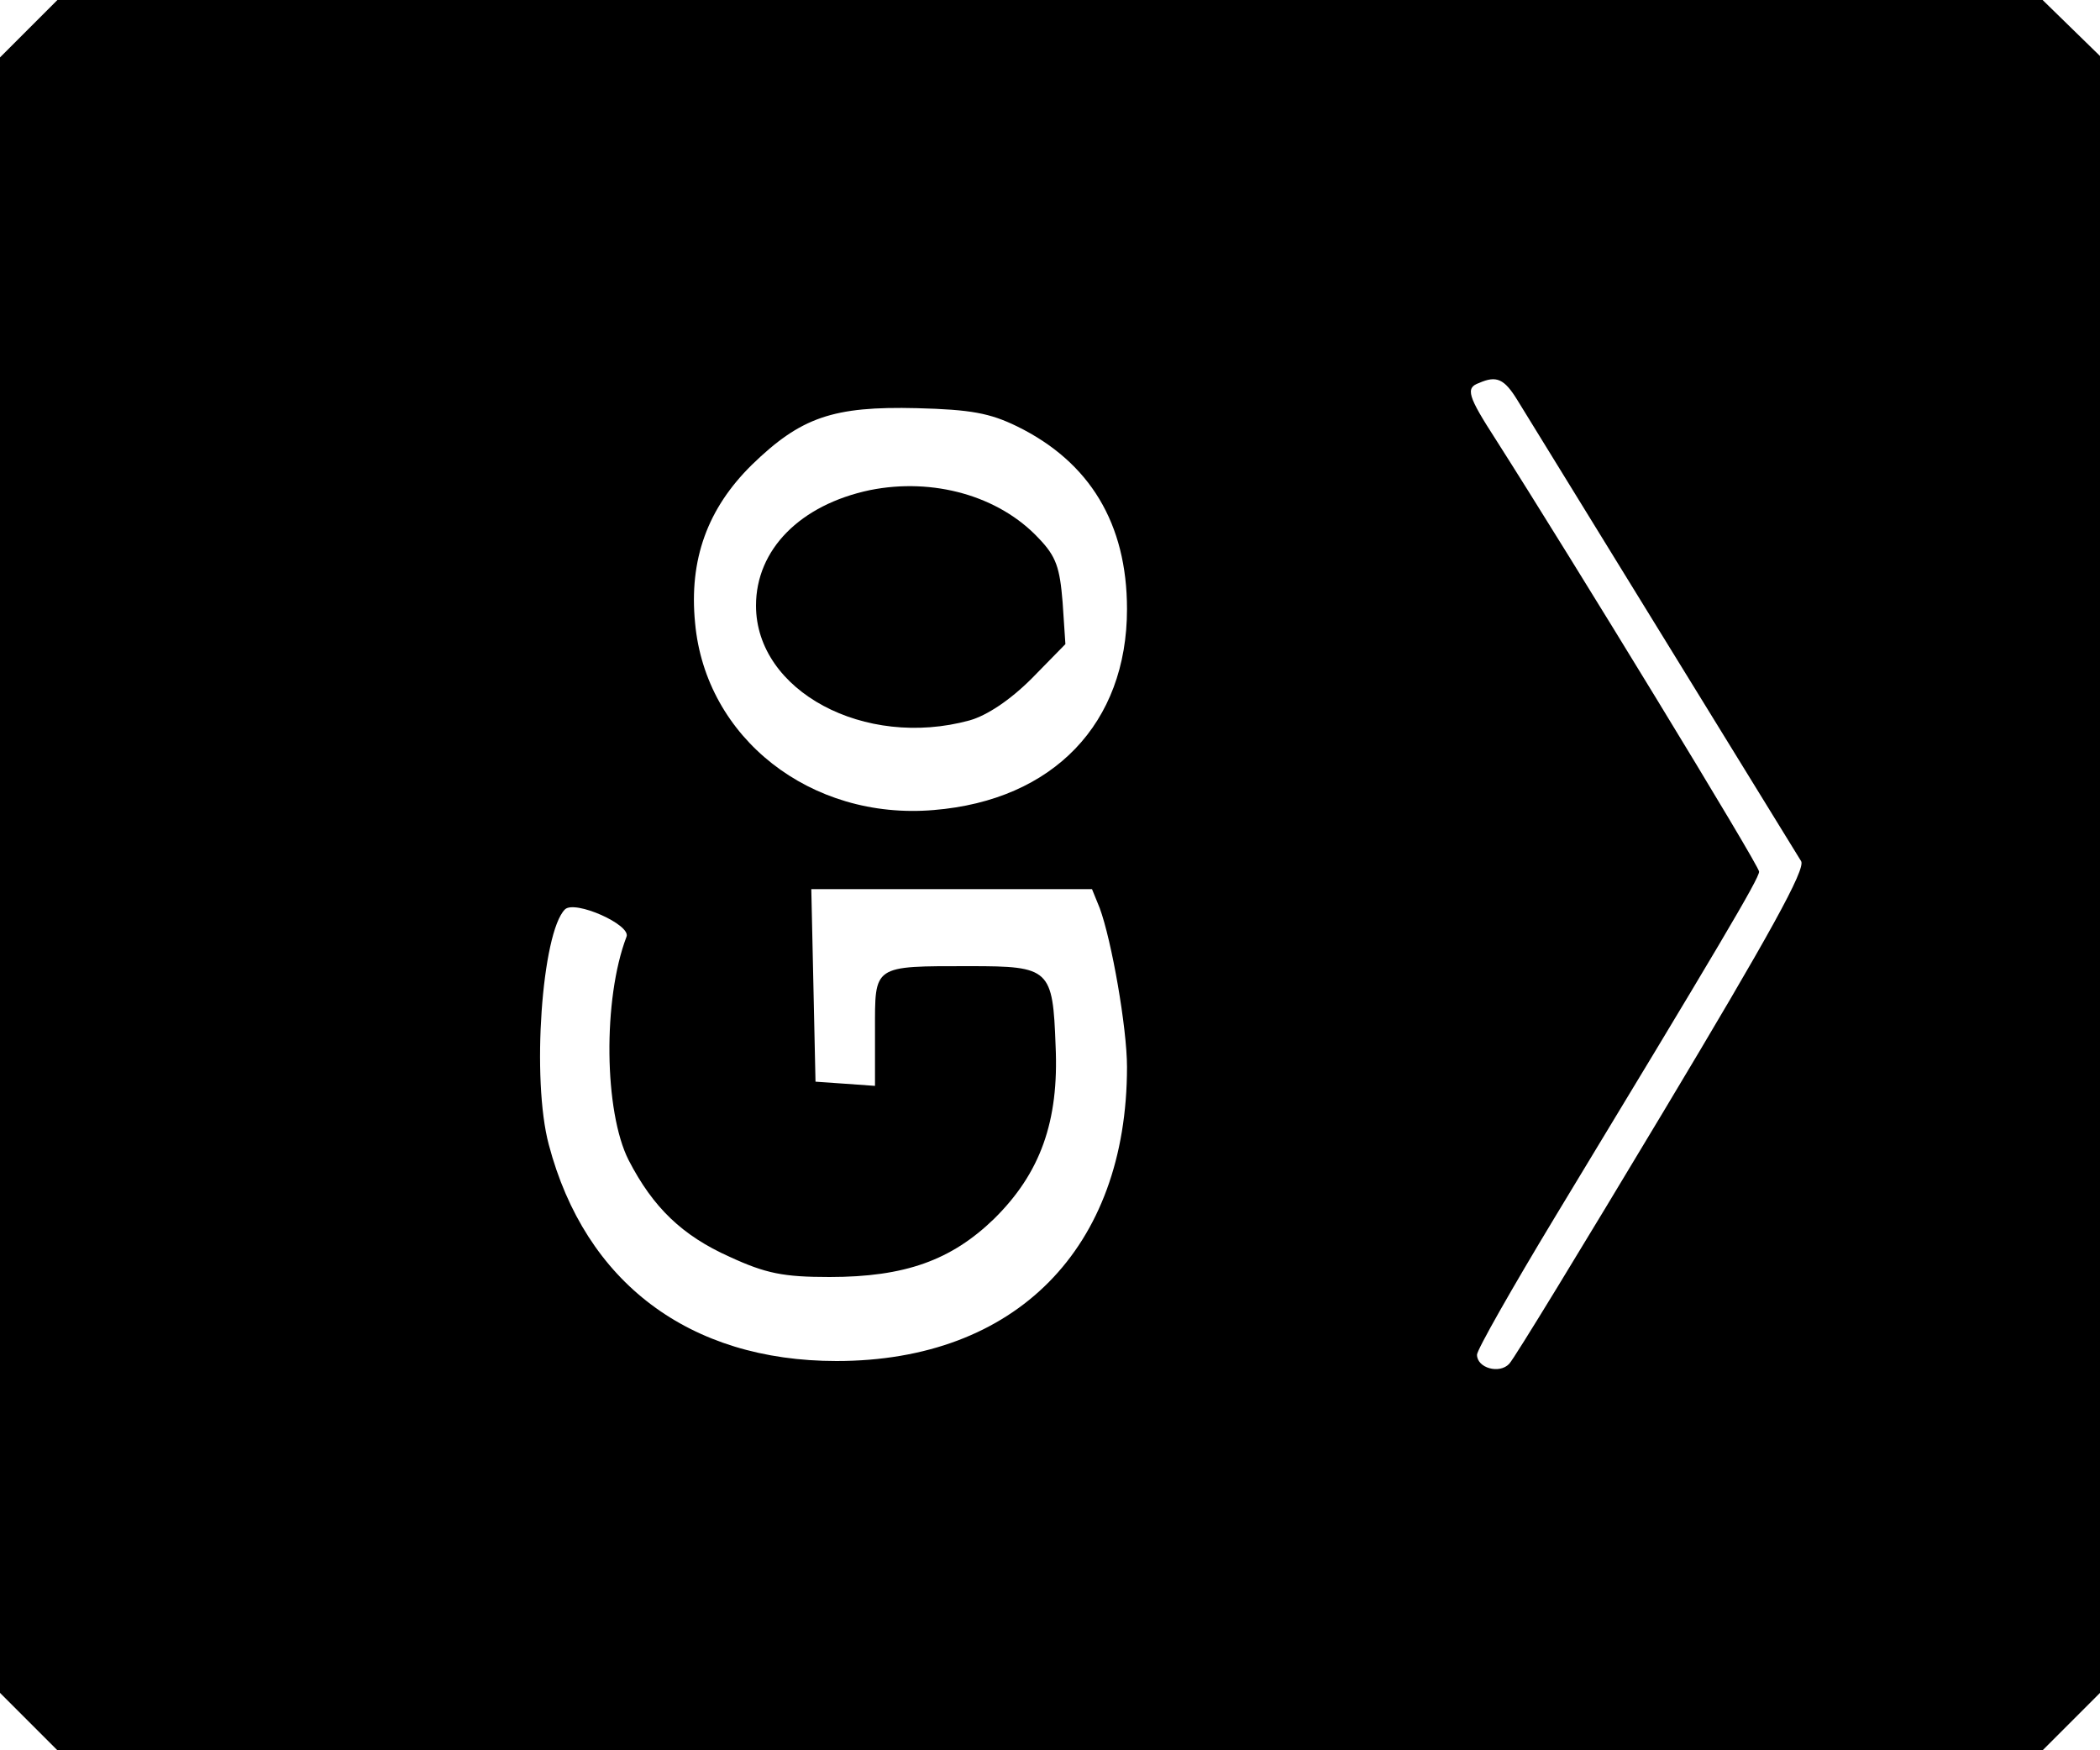 <?xml version="1.0" standalone="no"?>
<!DOCTYPE svg PUBLIC "-//W3C//DTD SVG 20010904//EN"
 "http://www.w3.org/TR/2001/REC-SVG-20010904/DTD/svg10.dtd">
<svg version="1.0" xmlns="http://www.w3.org/2000/svg"
 width="300pt" height="250pt" viewBox="0 0 300 250"
 preserveAspectRatio="xMidYMid meet">
<g transform="translate(0,250) scale(0.1,-0.1)"
fill="#000000" stroke="none">
<path d="M41 2459 l-41 -41 0 -1168 0 -1168 41 -41 41 -41 1418 0 1418 0 41
41 41 41 0 1169 0 1169 -41 40 -41 40 -1418 0 -1418 0 -41 -41z m2127 -531
c69 -112 386 -627 405 -658 7 -11 -45 -105 -198 -360 -114 -190 -212 -351
-219 -358 -14 -15 -46 -6 -46 13 0 7 50 95 111 196 235 388 292 484 292 494 0
9 -267 446 -376 617 -40 62 -44 74 -24 81 25 11 36 6 55 -25z m-715 -37 c104
-51 157 -139 157 -261 0 -163 -105 -273 -276 -287 -176 -15 -326 103 -341 267
-9 91 18 164 81 226 70 68 116 84 236 81 77 -2 104 -7 143 -26z m118 -688 c17
-46 39 -171 39 -227 0 -259 -159 -420 -415 -420 -210 0 -359 112 -411 309 -25
93 -10 303 23 336 14 14 95 -22 88 -39 -34 -89 -32 -250 3 -319 35 -68 77
-108 144 -138 52 -24 77 -29 143 -29 108 0 174 24 235 83 66 65 93 139 88 247
-4 110 -8 114 -122 114 -140 0 -136 2 -136 -92 l0 -79 -42 3 -43 3 -3 138 -3
137 201 0 200 0 11 -27z"/>
<path d="M1243 1800 c-100 -21 -163 -85 -163 -165 0 -122 155 -205 305 -164
25 7 58 29 89 60 l48 49 -4 60 c-4 49 -9 65 -34 91 -57 61 -151 87 -241 69z"/>
</g>
</svg>
